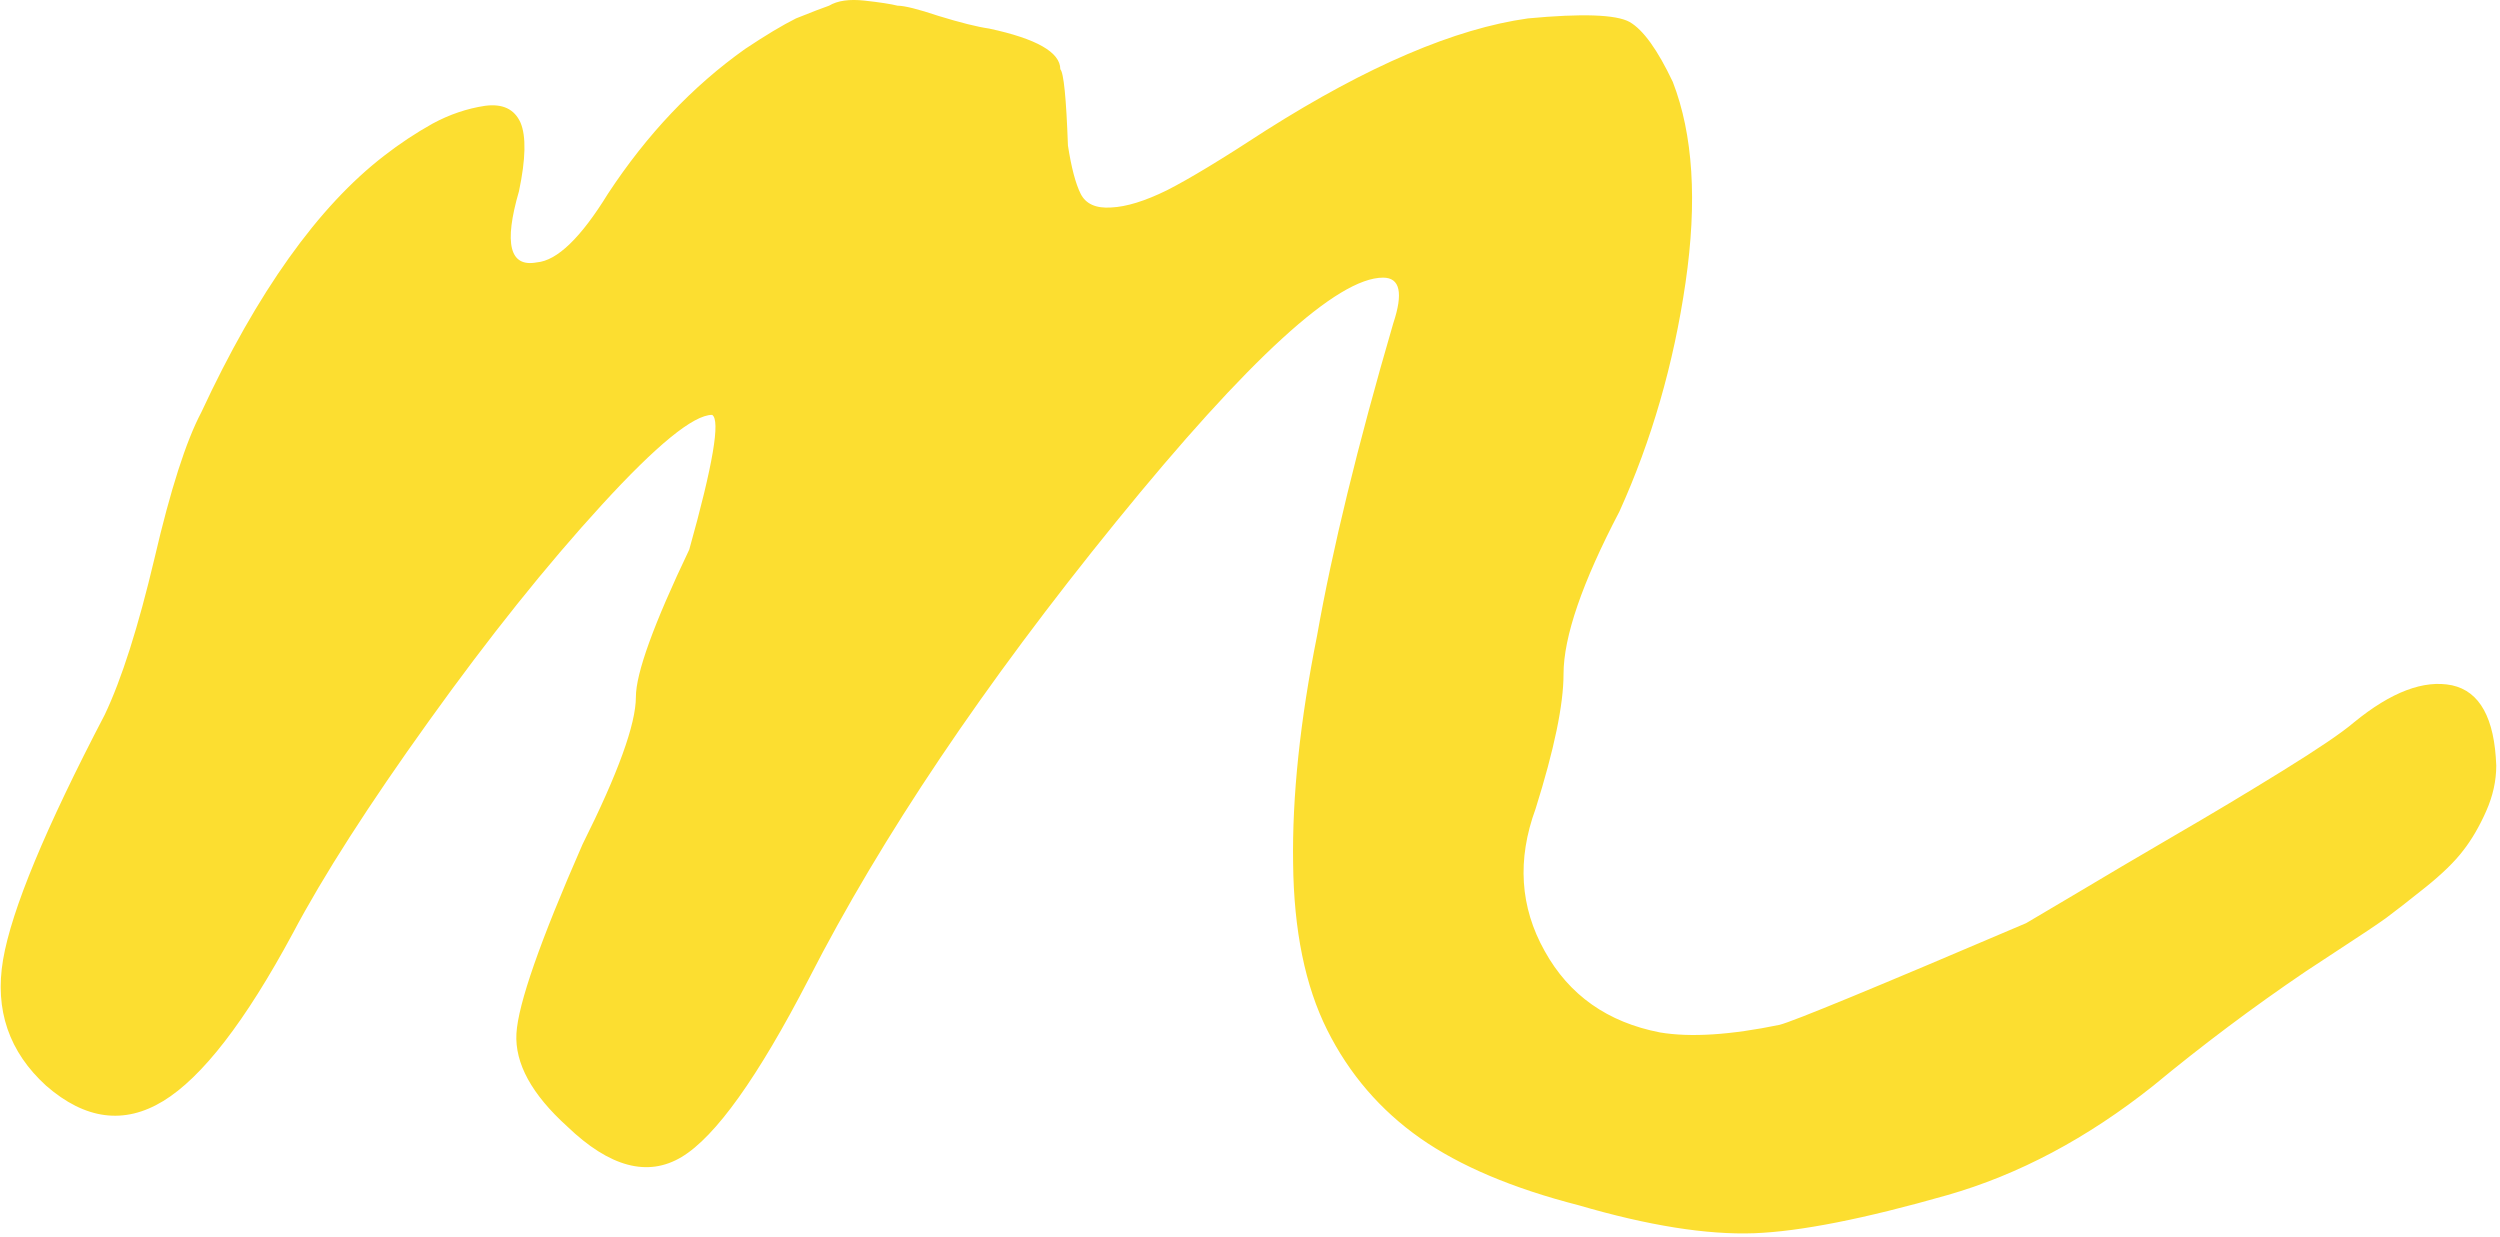 <svg xmlns="http://www.w3.org/2000/svg" version="1.1" xmlns:xlink="http://www.w3.org/1999/xlink" xmlns:svgjs="http://svgjs.dev/svgjs" width="1500" height="742" viewBox="0 0 1500 742"><g transform="matrix(1,0,0,1,-0.909,-0.965)"><svg viewBox="0 0 396 196" data-background-color="#c55501" preserveAspectRatio="xMidYMid meet" height="742" width="1500" xmlns="http://www.w3.org/2000/svg" xmlns:xlink="http://www.w3.org/1999/xlink"><g id="tight-bounds" transform="matrix(1,0,0,1,0.24,0.255)"><svg viewBox="0 0 395.52 195.49" height="195.49" width="395.52"><g><svg viewBox="0 0 395.52 195.49" height="195.49" width="395.52"><g><svg viewBox="0 0 395.52 195.49" height="195.49" width="395.52"><g id="textblocktransform"><svg viewBox="0 0 395.52 195.49" height="195.49" width="395.52" id="textblock"><g><svg viewBox="0 0 395.52 195.49" height="195.49" width="395.52"><g transform="matrix(1,0,0,1,0,0)"><svg width="395.52" viewBox="-2.046 -21.812 49.096 24.266" height="195.49" data-palette-color="#fcde30"><g class="wordmark-text-0" data-fill-palette-color="primary" id="text-0"><path d="M44.25-7.6L44.25-7.6Q45.35-8.5 46.18-8.33 47-8.15 47.05-6.75L47.05-6.75Q47.05-6.3 46.85-5.85 46.65-5.4 46.4-5.08 46.15-4.75 45.65-4.35 45.15-3.95 44.88-3.75 44.6-3.55 44.03-3.18 43.45-2.8 43.3-2.7L43.3-2.7Q41.75-1.65 40.3-0.45L40.3-0.45Q38.35 1.1 36.25 1.7L36.25 1.7Q33.8 2.4 32.45 2.45L32.45 2.45Q31.05 2.5 29 1.9L29 1.9Q27.05 1.4 25.88 0.58 24.7-0.25 24.05-1.55 23.4-2.85 23.38-4.83 23.35-6.8 23.85-9.3L23.85-9.3Q24.3-11.85 25.35-15.45L25.35-15.45Q25.65-16.35 25.15-16.35L25.15-16.35Q23.8-16.35 19.9-11.55 16-6.75 13.85-2.55L13.85-2.55Q12.35 0.35 11.35 0.95 10.35 1.55 9.1 0.35L9.1 0.35Q8.05-0.6 8.1-1.48 8.15-2.35 9.4-5.2L9.4-5.2Q10.45-7.3 10.45-8.1L10.45-8.1Q10.45-8.8 11.5-11L11.5-11Q12.2-13.5 11.95-13.65L11.95-13.65Q11.4-13.65 9.78-11.88 8.15-10.1 6.38-7.63 4.6-5.15 3.7-3.45L3.7-3.45Q2.3-0.85 1.15-0.15 0 0.55-1.15-0.45L-1.15-0.45Q-2.25-1.45-2-2.93-1.75-4.4 0-7.75L0-7.75Q0.5-8.8 0.98-10.83 1.45-12.85 1.9-13.7L1.9-13.7Q3.55-17.25 5.5-18.75L5.5-18.75Q5.95-19.1 6.45-19.38 6.95-19.65 7.48-19.73 8-19.8 8.18-19.4 8.35-19 8.15-18.05L8.15-18.05Q7.7-16.5 8.5-16.65L8.5-16.65Q9.1-16.7 9.9-18L9.9-18Q11.05-19.75 12.6-20.85L12.6-20.85Q13.2-21.25 13.6-21.45L13.6-21.45Q14.1-21.65 14.25-21.7L14.25-21.7Q14.5-21.85 14.95-21.8 15.4-21.75 15.6-21.7L15.6-21.7Q15.8-21.7 16.4-21.5L16.4-21.5Q17.05-21.3 17.4-21.25L17.4-21.25Q18.8-20.95 18.8-20.45L18.8-20.45Q18.9-20.35 18.95-18.95L18.95-18.95Q19.05-18.3 19.2-18 19.35-17.7 19.8-17.73 20.25-17.75 20.9-18.07 21.55-18.4 22.85-19.25L22.85-19.25Q25.85-21.15 28-21.45L28-21.45Q29.6-21.6 30-21.38 30.4-21.15 30.85-20.2L30.85-20.2Q31.45-18.65 31.1-16.25 30.75-13.85 29.8-11.75L29.8-11.75Q28.7-9.65 28.7-8.55L28.7-8.55Q28.7-7.65 28.15-5.9L28.15-5.9Q27.6-4.4 28.33-3.1 29.05-1.8 30.6-1.5L30.6-1.5Q31.5-1.35 32.95-1.65L32.95-1.65Q33.35-1.75 37.8-3.65L37.8-3.65Q37.8-3.65 38.73-4.2L38.73-4.2Q39.65-4.75 40.73-5.38 41.8-6 42.85-6.65 43.9-7.3 44.25-7.6Z" fill="#fcde30" data-fill-palette-color="primary"></path></g></svg></g></svg></g></svg></g></svg></g></svg></g><defs></defs></svg><rect width="395.52" height="195.49" fill="none" stroke="none" visibility="hidden"></rect></g></svg></g></svg>